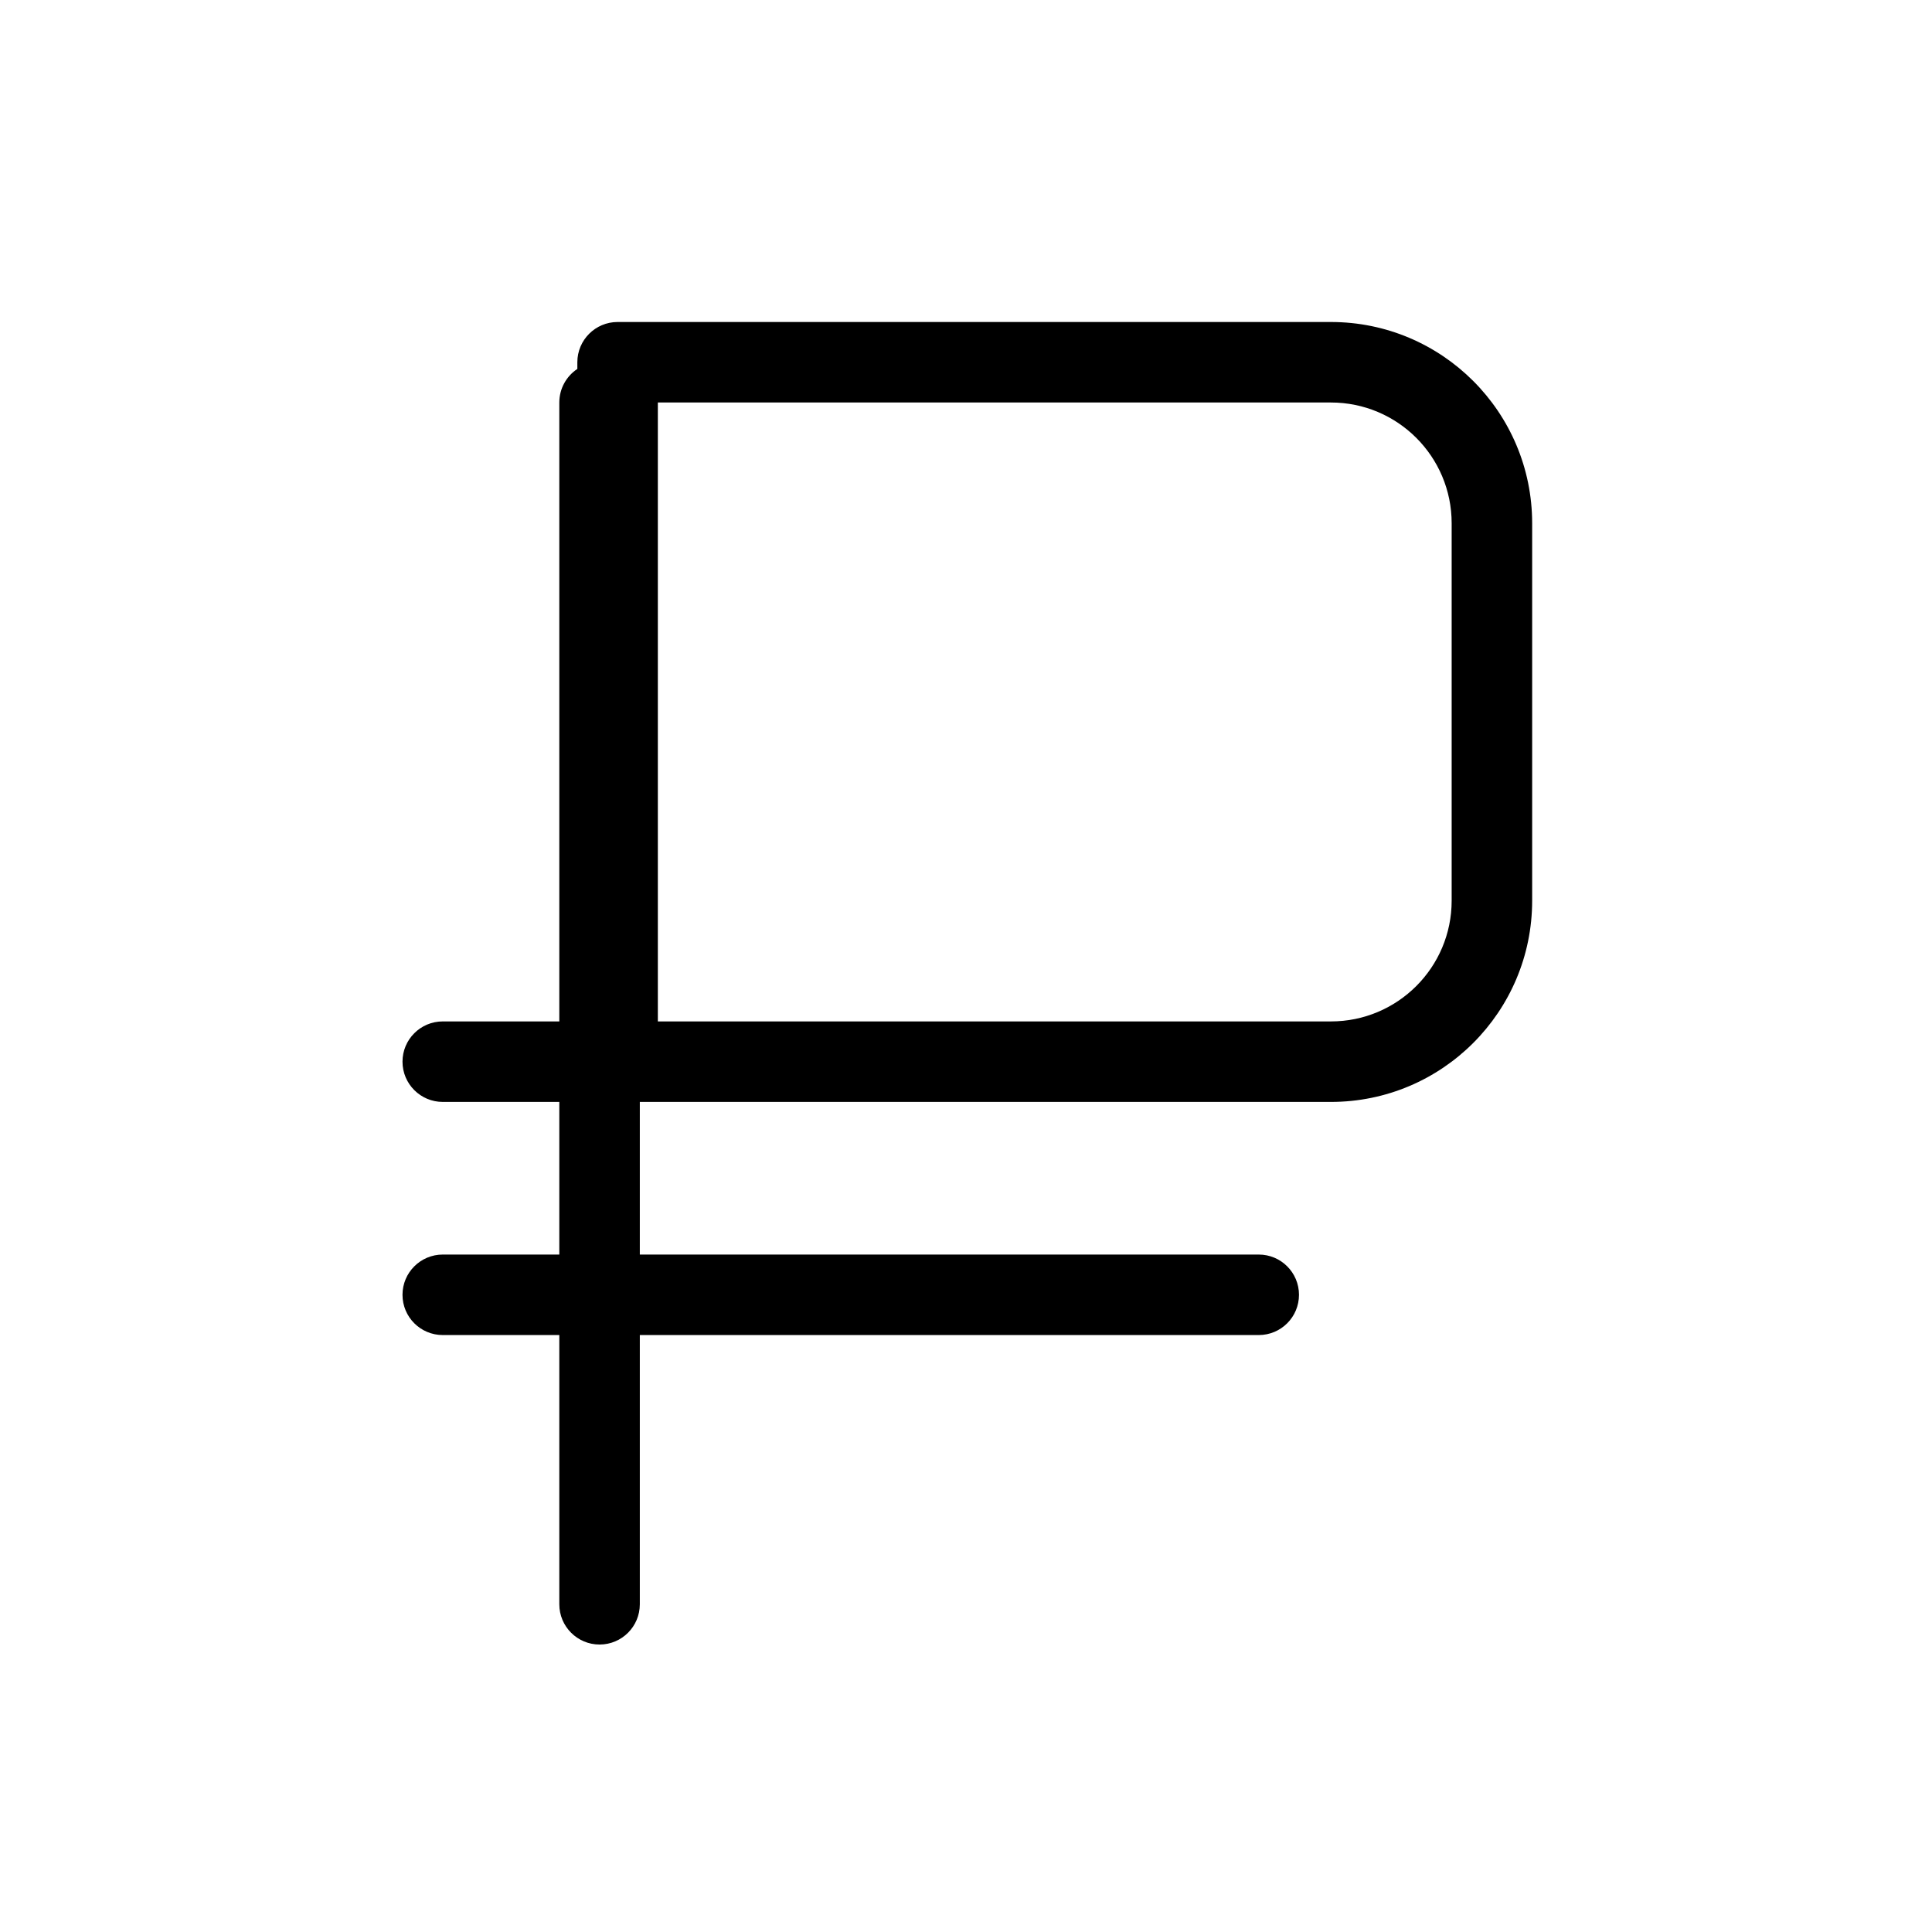 <svg width="48" height="48" viewBox="0 0 48 48" xmlns="http://www.w3.org/2000/svg">
<path fill-rule="evenodd" clip-rule="evenodd" d="M14.344 9C14.344 8.448 14.792 8 15.344 8H33.066C35.827 8 38.066 10.239 38.066 13V22.377C38.066 25.139 35.827 27.377 33.066 27.377H15.896V31.169H31.273C31.826 31.169 32.273 31.617 32.273 32.169C32.273 32.722 31.826 33.169 31.273 33.169H15.896L15.896 39.858C15.896 40.41 15.449 40.858 14.896 40.858C14.344 40.858 13.896 40.41 13.896 39.858L13.896 33.169H11C10.448 33.169 10 32.722 10 32.169C10 31.617 10.448 31.169 11 31.169H13.896V27.377H11C10.448 27.377 10 26.929 10 26.377C10 25.825 10.448 25.377 11 25.377H13.896L13.896 10C13.896 9.652 14.074 9.345 14.344 9.166V9ZM22.596 25.377C22.592 25.377 22.588 25.377 22.585 25.377H16.344V10H33.066C34.723 10 36.066 11.343 36.066 13V22.377C36.066 24.034 34.723 25.377 33.066 25.377H22.596Z"/>
</svg>
